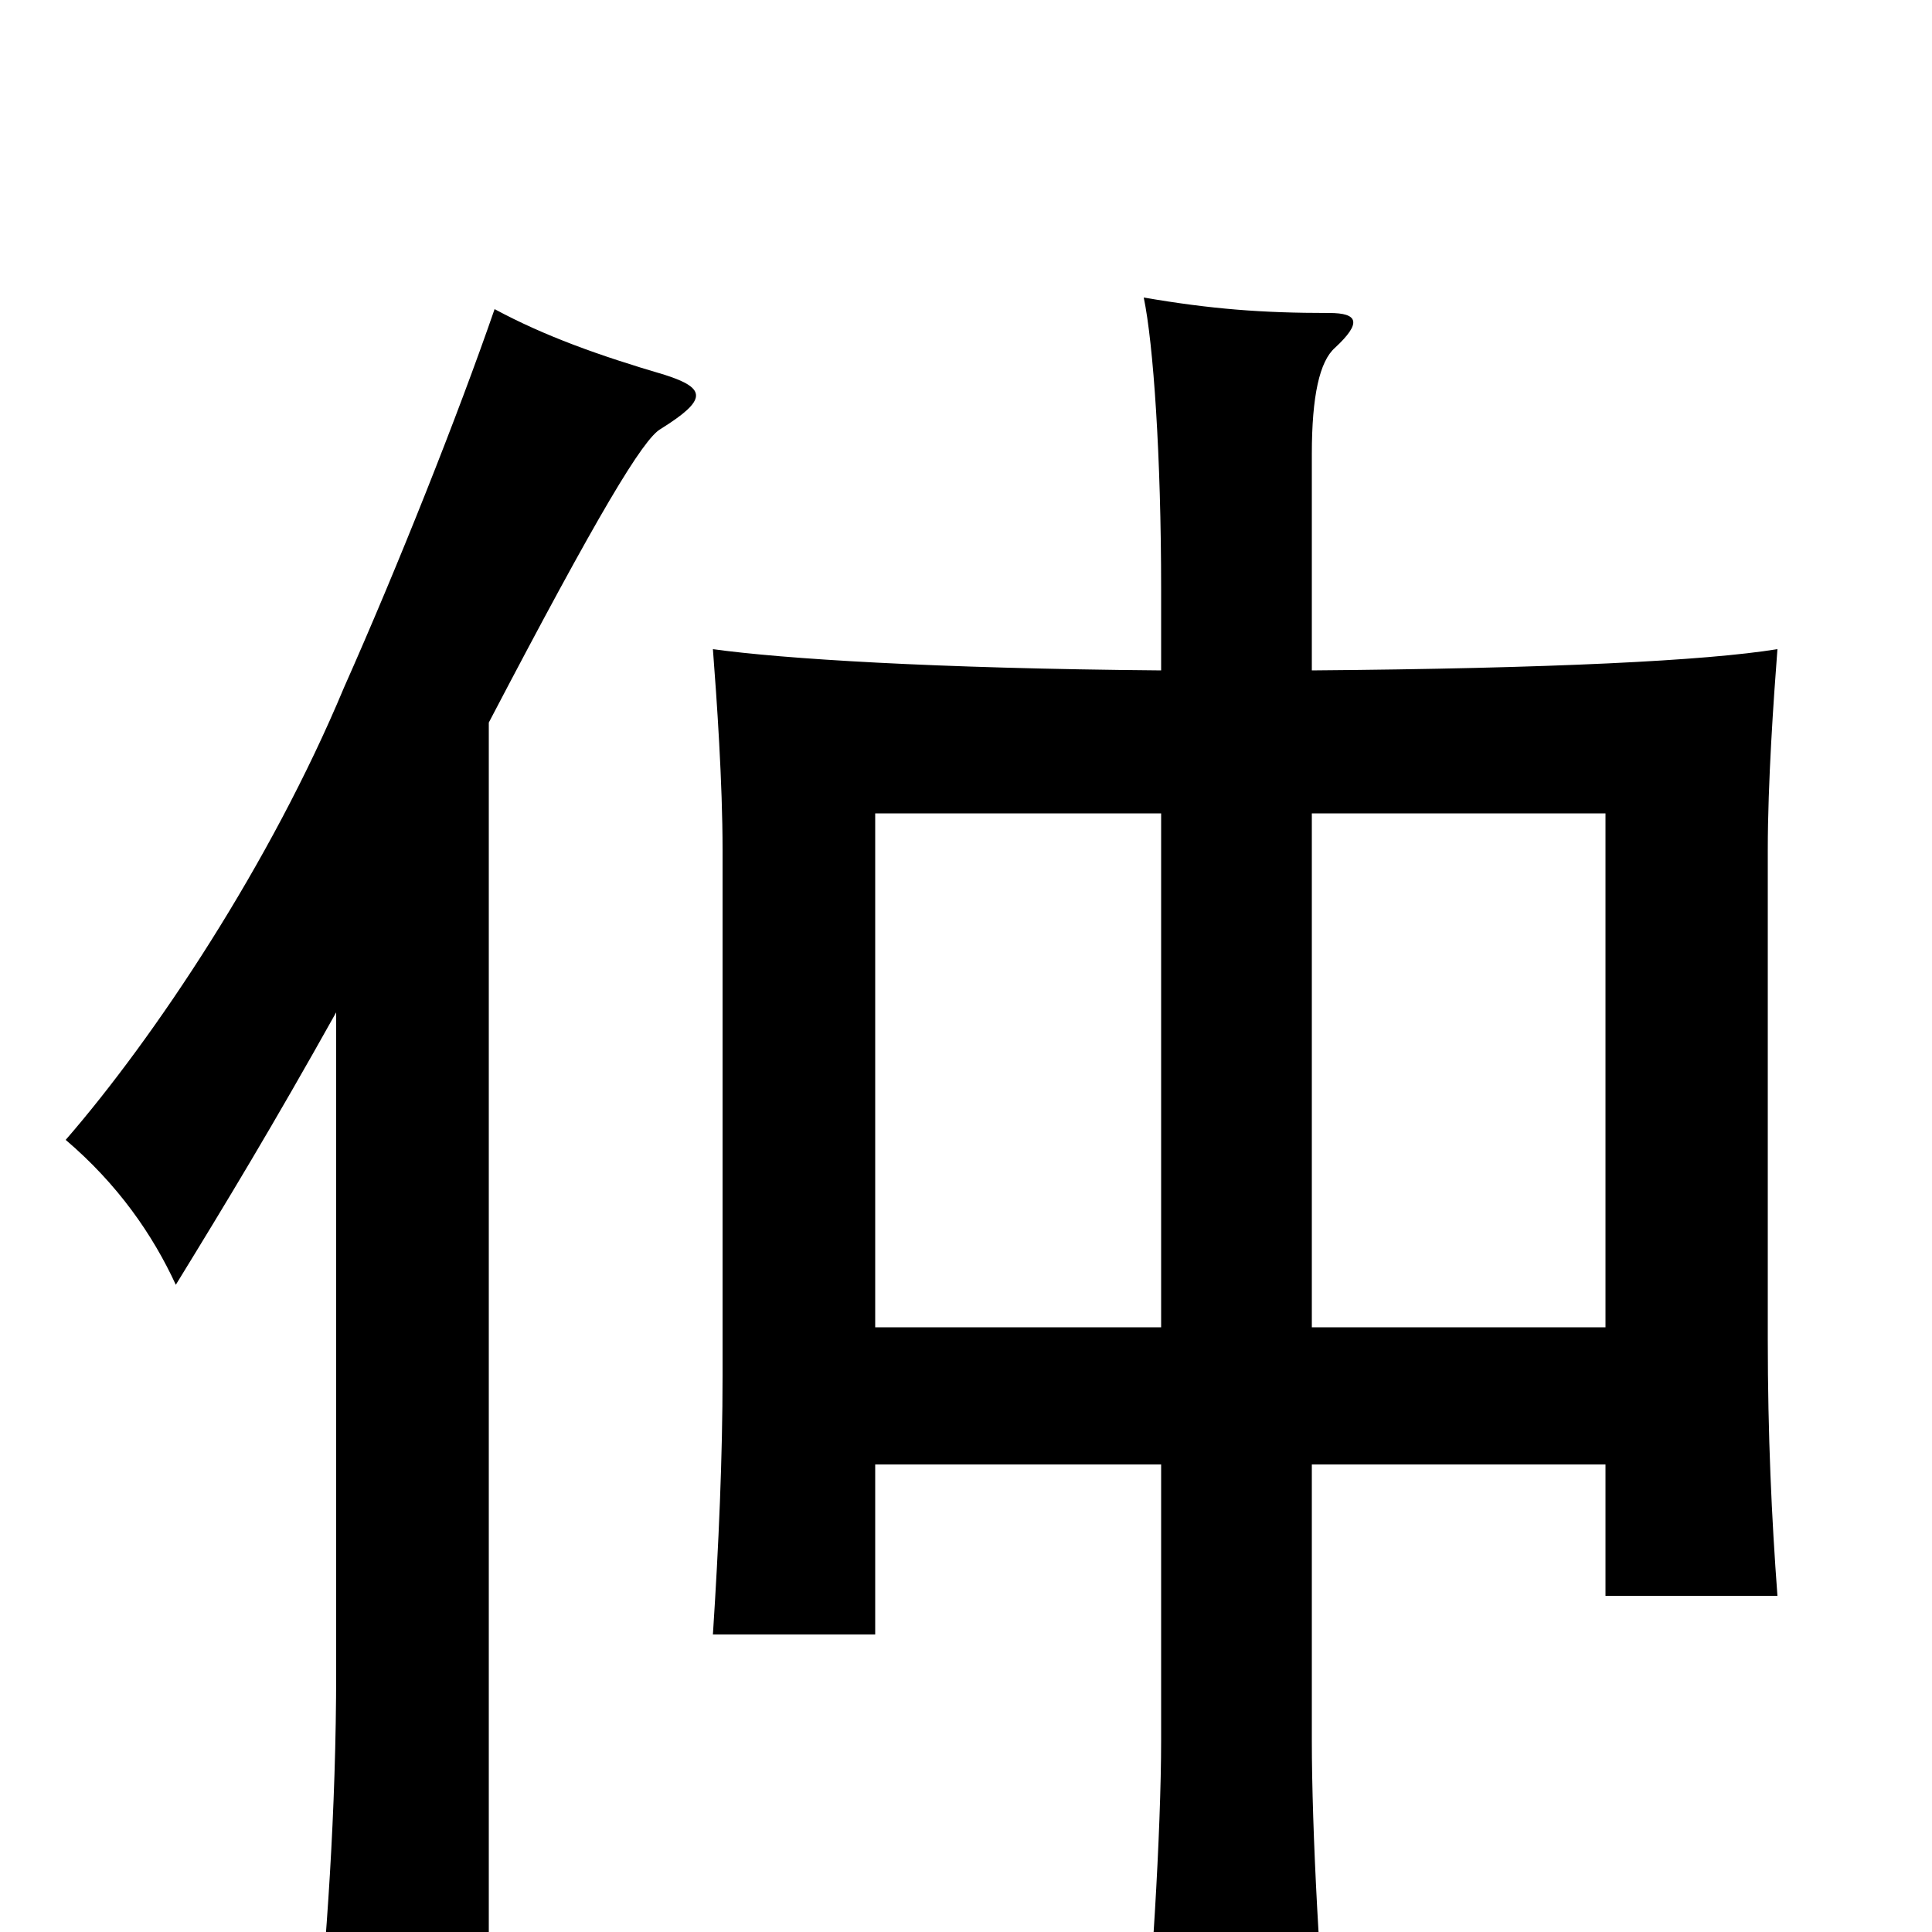 <svg xmlns="http://www.w3.org/2000/svg" viewBox="0 -1000 1000 1000">
	<path fill="#000000" d="M253 -626C310 -735 333 -773 342 -778C366 -793 366 -799 344 -806C310 -816 282 -826 256 -840C237 -785 206 -707 178 -644C140 -553 80 -463 34 -410C61 -387 79 -361 91 -335C118 -379 141 -417 174 -476V-135C174 -63 169 7 163 64H253ZM831 -242V-174H920C917 -214 915 -257 915 -307V-560C915 -595 918 -638 920 -664C883 -658 803 -654 679 -653V-765C679 -795 683 -813 691 -820C705 -833 703 -838 688 -838C653 -838 627 -840 592 -846C597 -822 601 -764 601 -695V-653C483 -654 405 -659 369 -664C371 -638 374 -595 374 -560V-288C374 -246 372 -200 369 -154H453V-242H601V-99C601 -54 596 33 590 81H689C683 26 679 -54 679 -99V-242ZM679 -313V-579H831V-313ZM453 -313V-579H601V-313Z"/>
</svg>